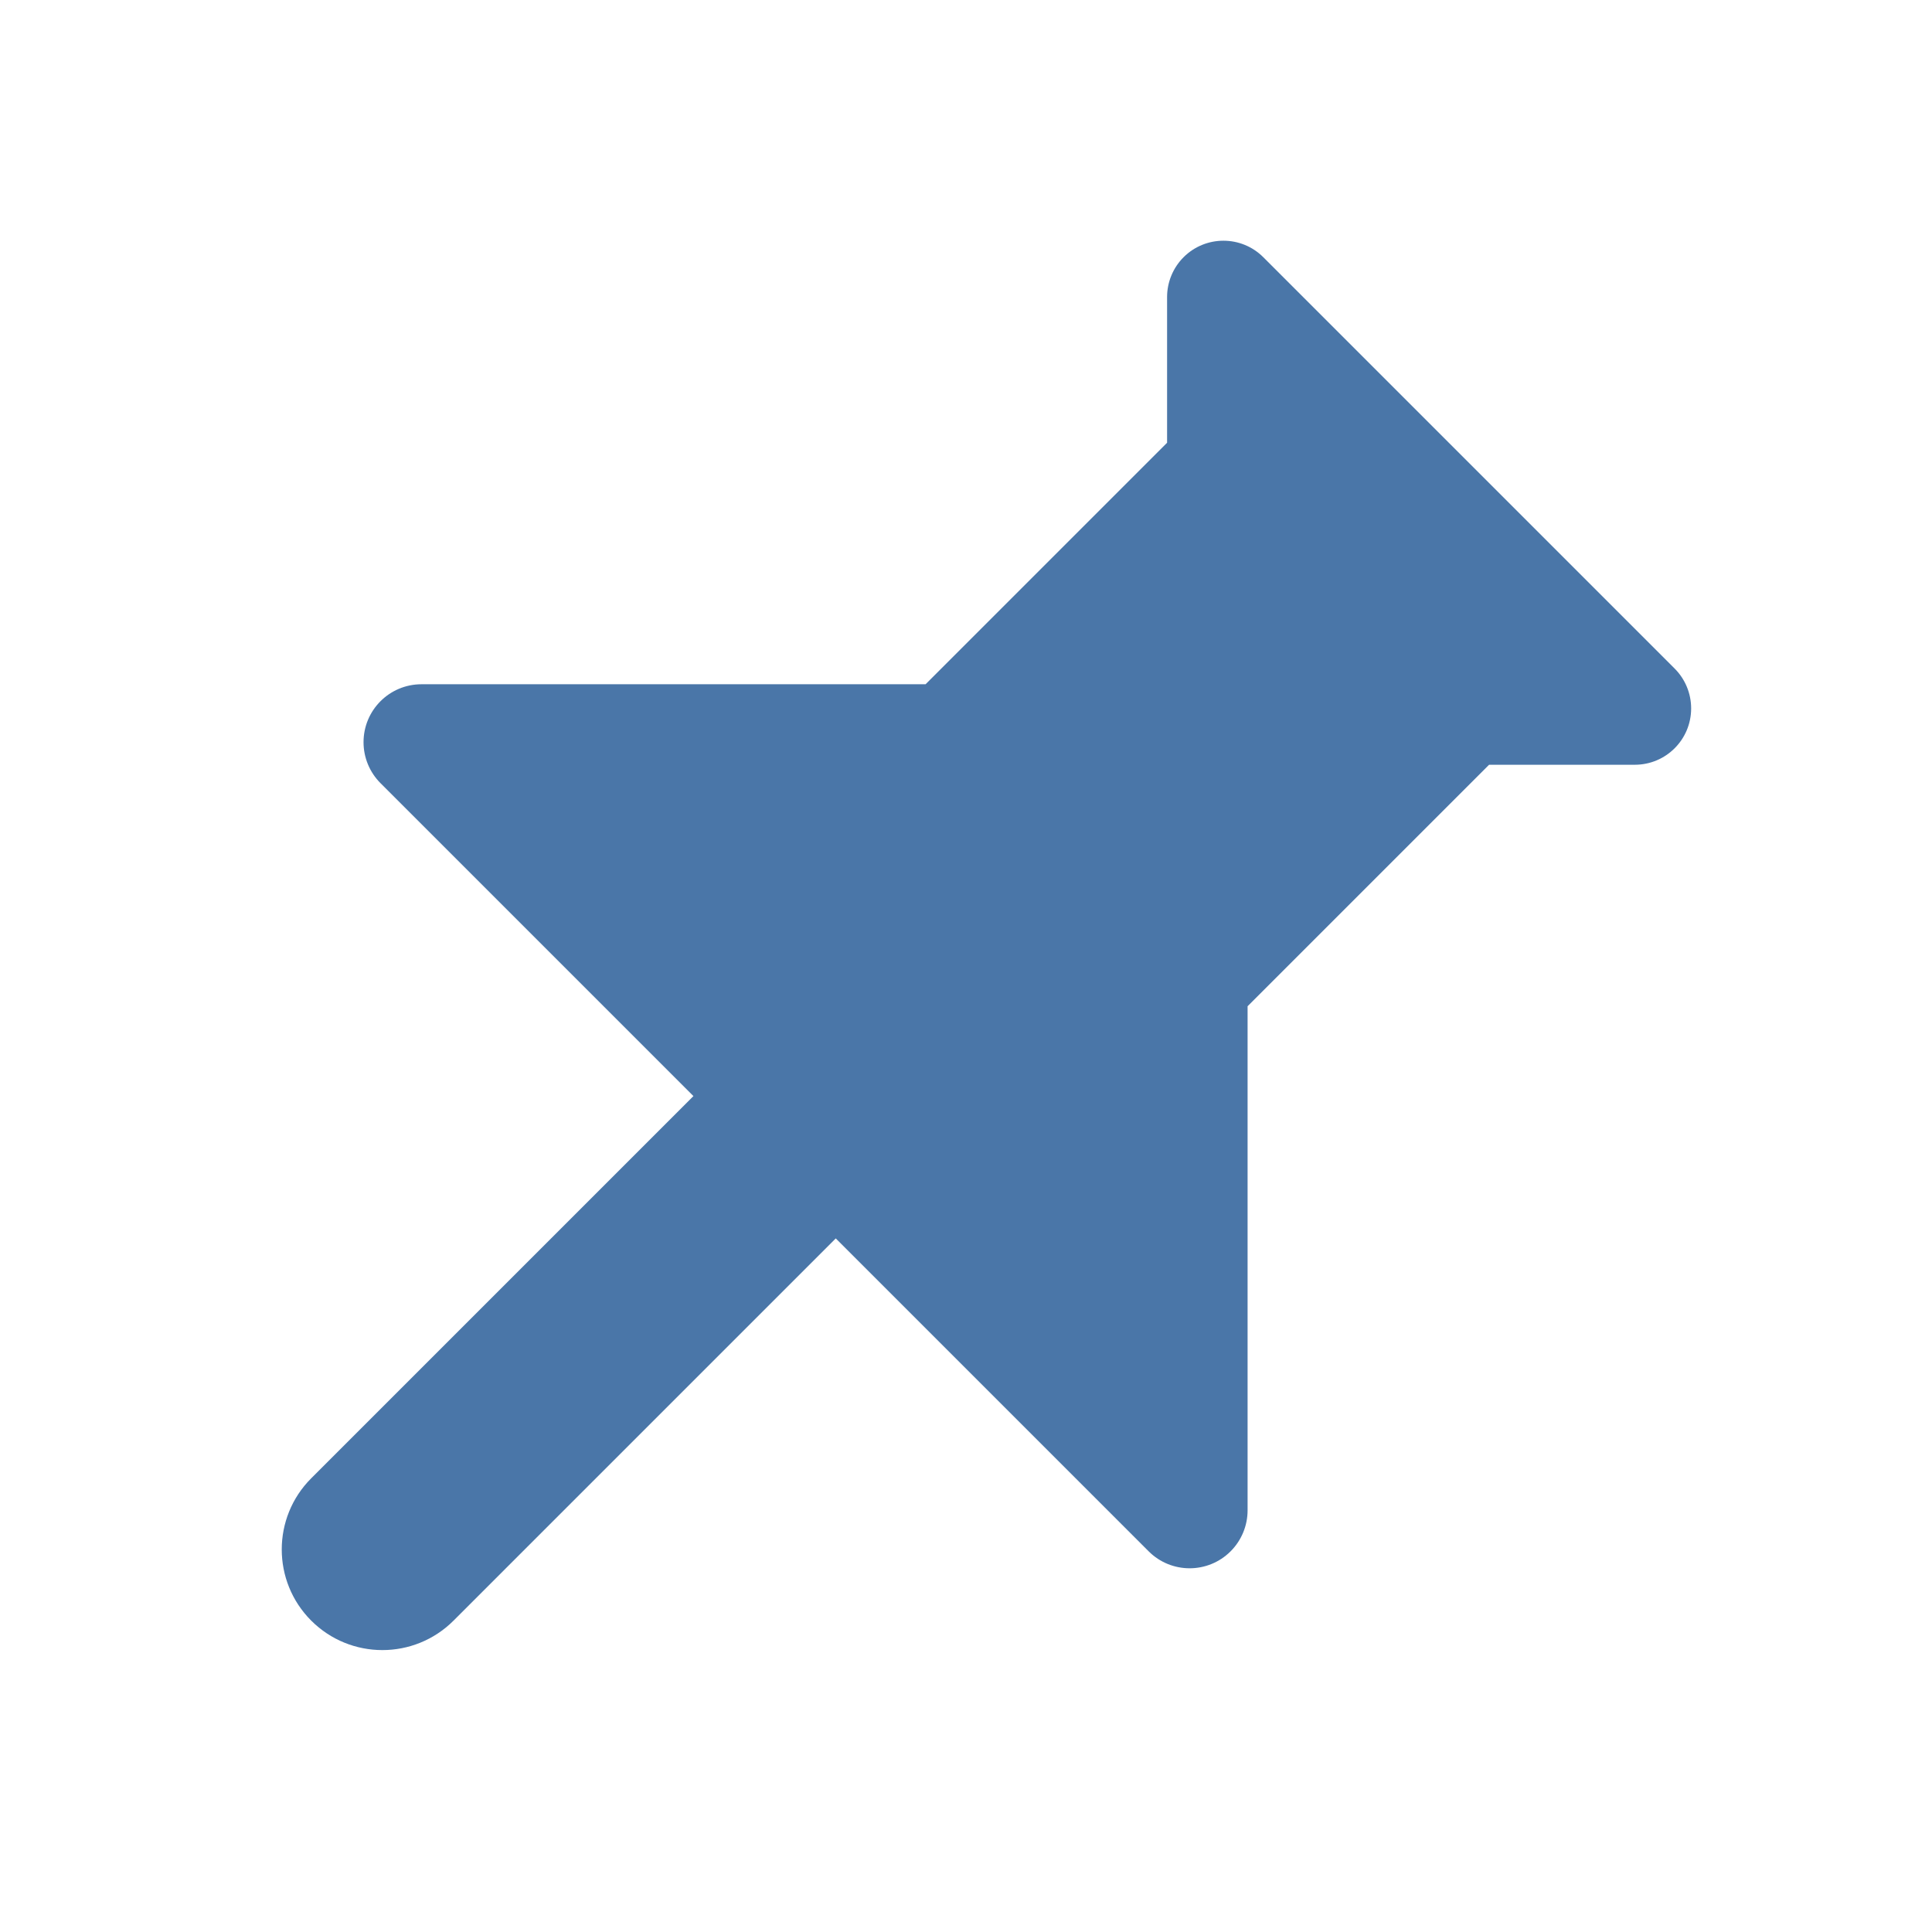 <svg width="24" height="24" xmlns="http://www.w3.org/2000/svg">
 <!-- Generator: Sketch 50.2 (55047) - http://www.bohemiancoding.com/sketch -->
 <title>pin_24</title>
 <desc>Created with Sketch.</desc>

 <g>
  <title>background</title>
  <rect fill="none" id="canvas_background" height="402" width="582" y="-1" x="-1"/>
 </g>
 <g>
  <title>Layer 1</title>
  <g fill-rule="evenodd" fill="none" id="Page-2">
   <g id="pin_24">
    <rect height="24" width="24" y="0" x="0" id="Rectangle-5"/>
    <path fill="#4a76a8" id="Combined-Shape" d="m10.382,15.384l-4.748,4.748c-0.488,0.488 -1.28,0.488 -1.768,0c-0.488,-0.488 -0.488,-1.28 0,-1.768l4.748,-4.748l-3.887,-3.887c-0.135,-0.135 -0.211,-0.318 -0.211,-0.509c0,-0.398 0.322,-0.72 0.72,-0.72l6.262,0l3,-3l0,-1.81c0,-0.186 0.074,-0.364 0.205,-0.495c0.273,-0.273 0.717,-0.273 0.99,0l5.11,5.11c0.131,0.131 0.205,0.309 0.205,0.495c0,0.387 -0.313,0.7 -0.7,0.7l-1.81,0l-3,3l0,6.262c0,0.191 -0.076,0.374 -0.211,0.509c-0.281,0.281 -0.737,0.281 -1.018,0l-3.887,-3.887z"/>
   </g>
  </g>
 </g>
</svg>